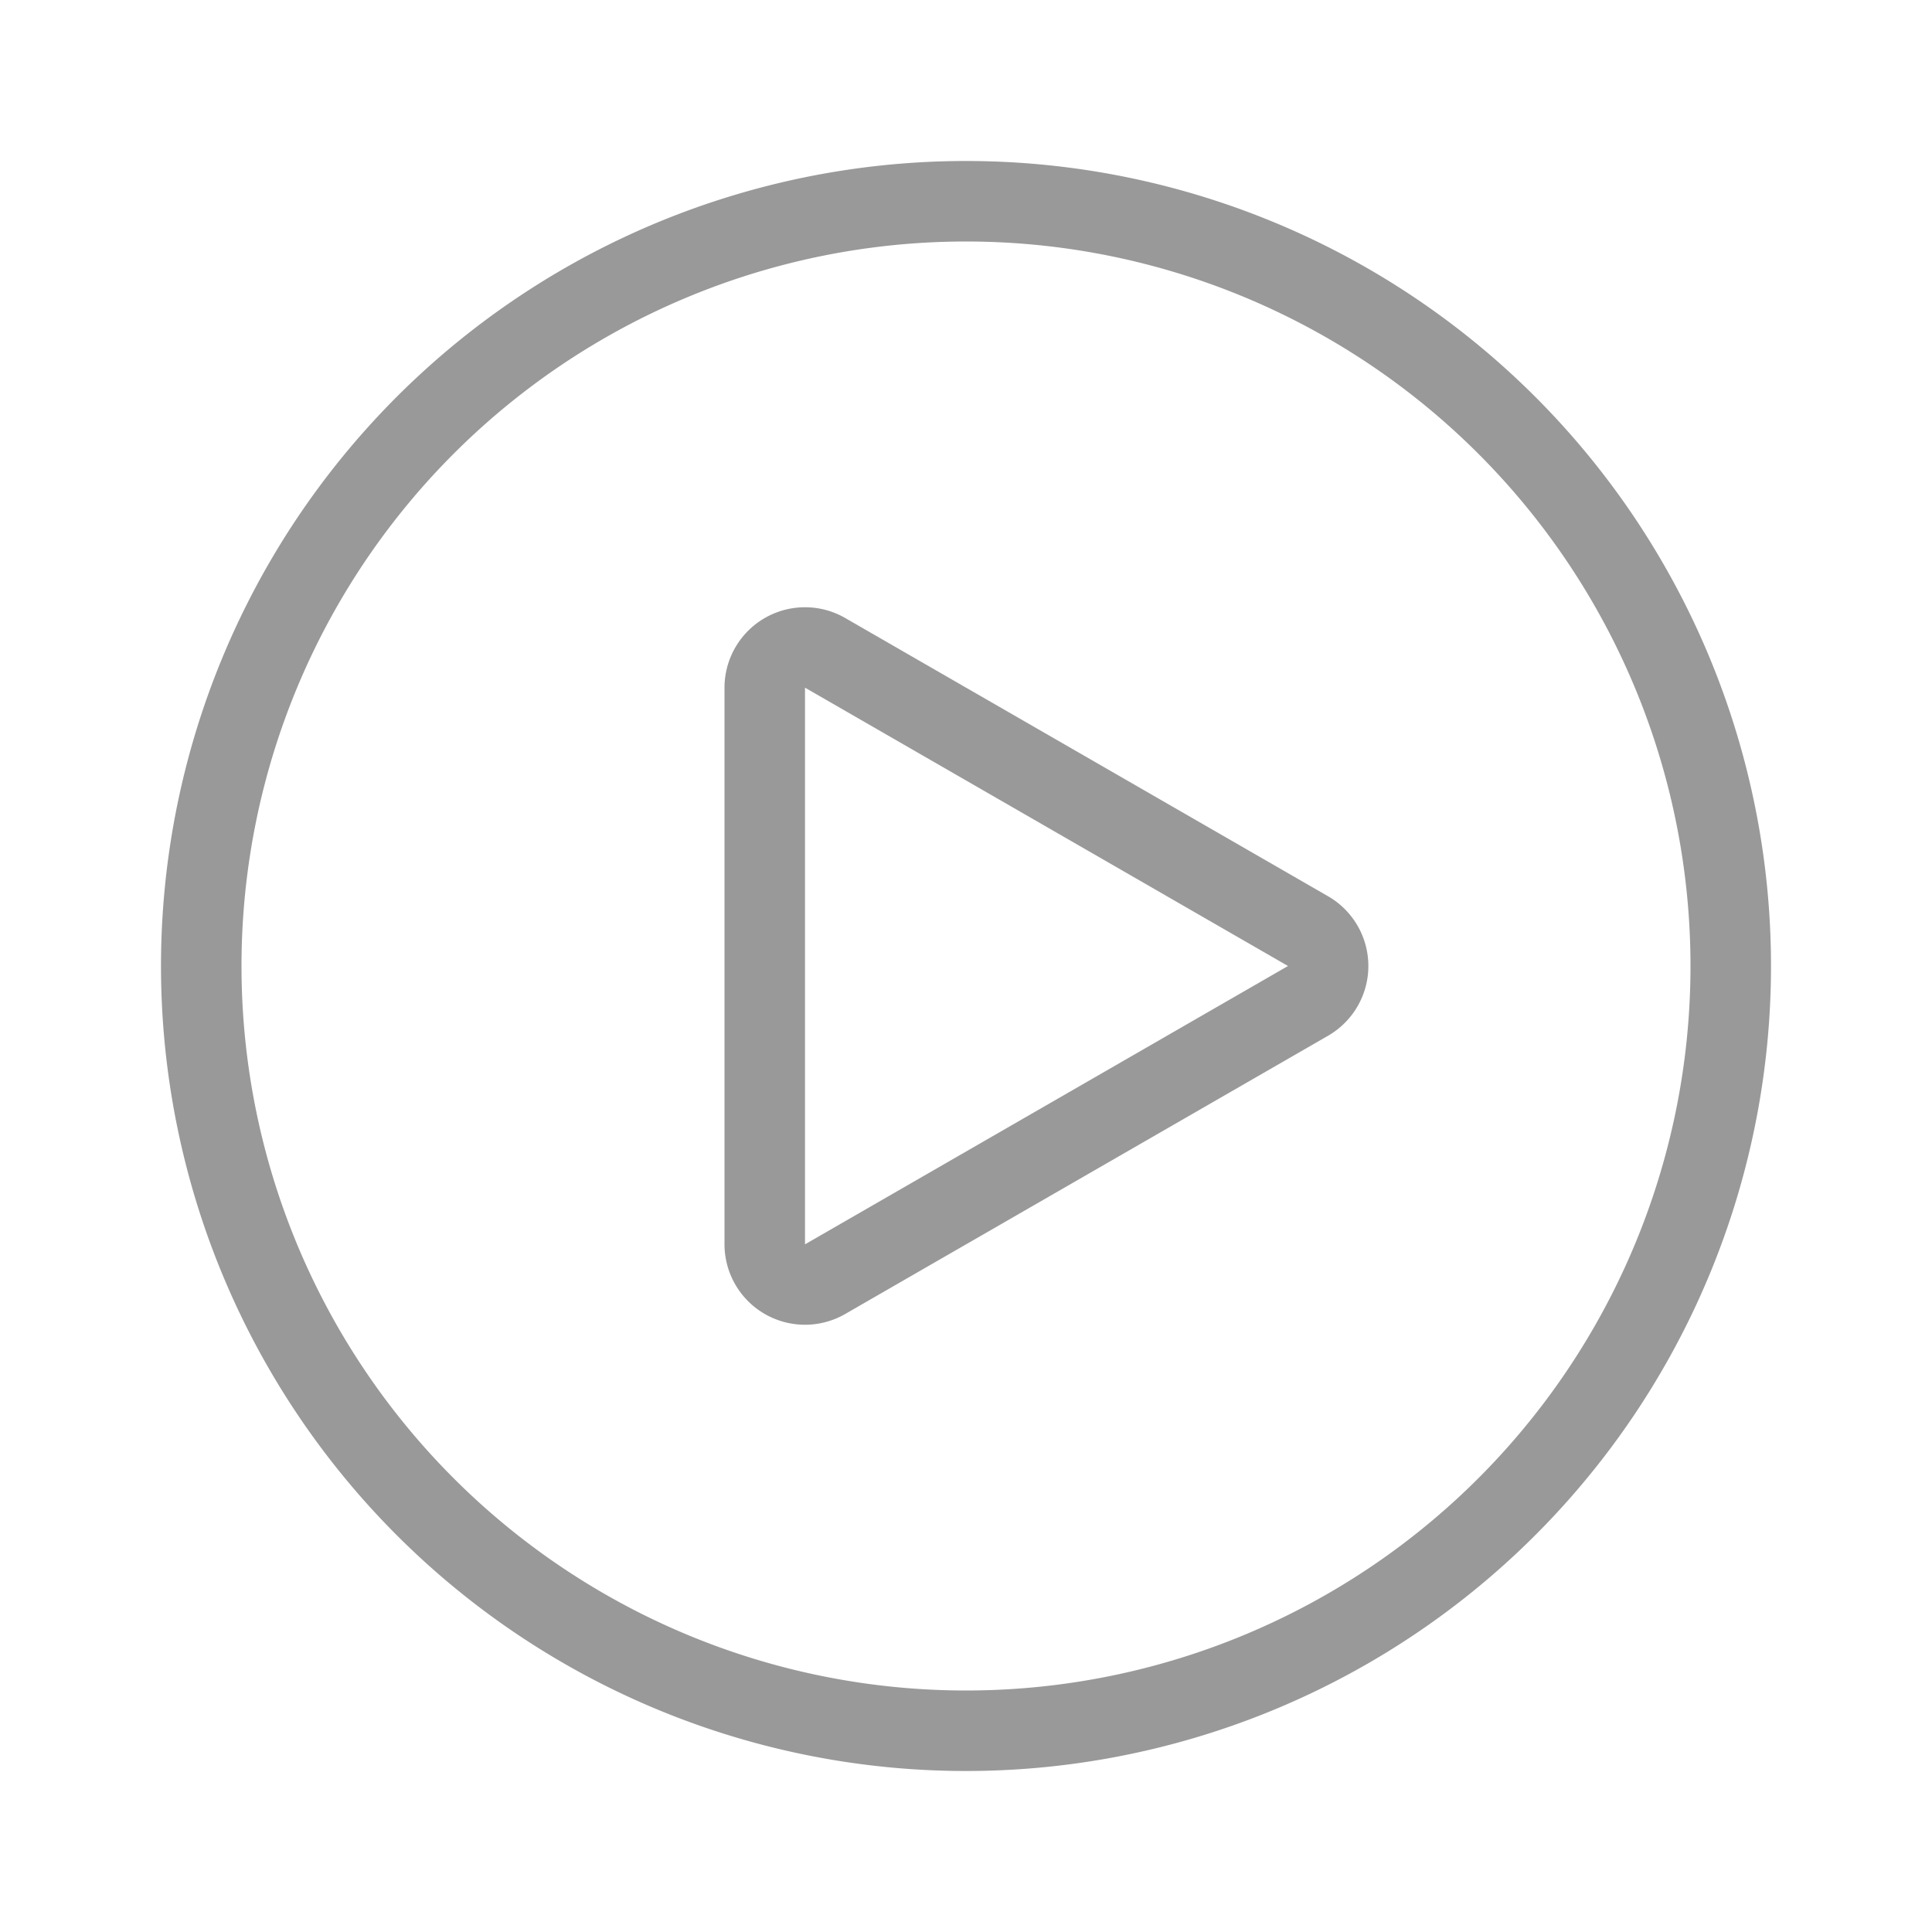 <svg xmlns="http://www.w3.org/2000/svg" viewBox="0 0 96 96"><defs><style>.cls-1{fill:none;}.cls-2{fill:#999;}</style></defs><title>Media_Player_96px</title><g id="Square"><rect class="cls-1" width="96" height="96"/></g><g id="Icon"><path class="cls-2" d="M48,12A36,36,0,1,1,12,48,36,36,0,0,1,48,12m0-4A40,40,0,1,0,88,48,40,40,0,0,0,48,8Z"/><path class="cls-2" d="M40,34.17,64,48,40,61.83V34.17m2,31.12L66,51.46a4,4,0,0,0,0-6.92L42,30.71a4,4,0,0,0-6,3.46V61.83A4,4,0,0,0,42,65.29Z"/></g></svg>